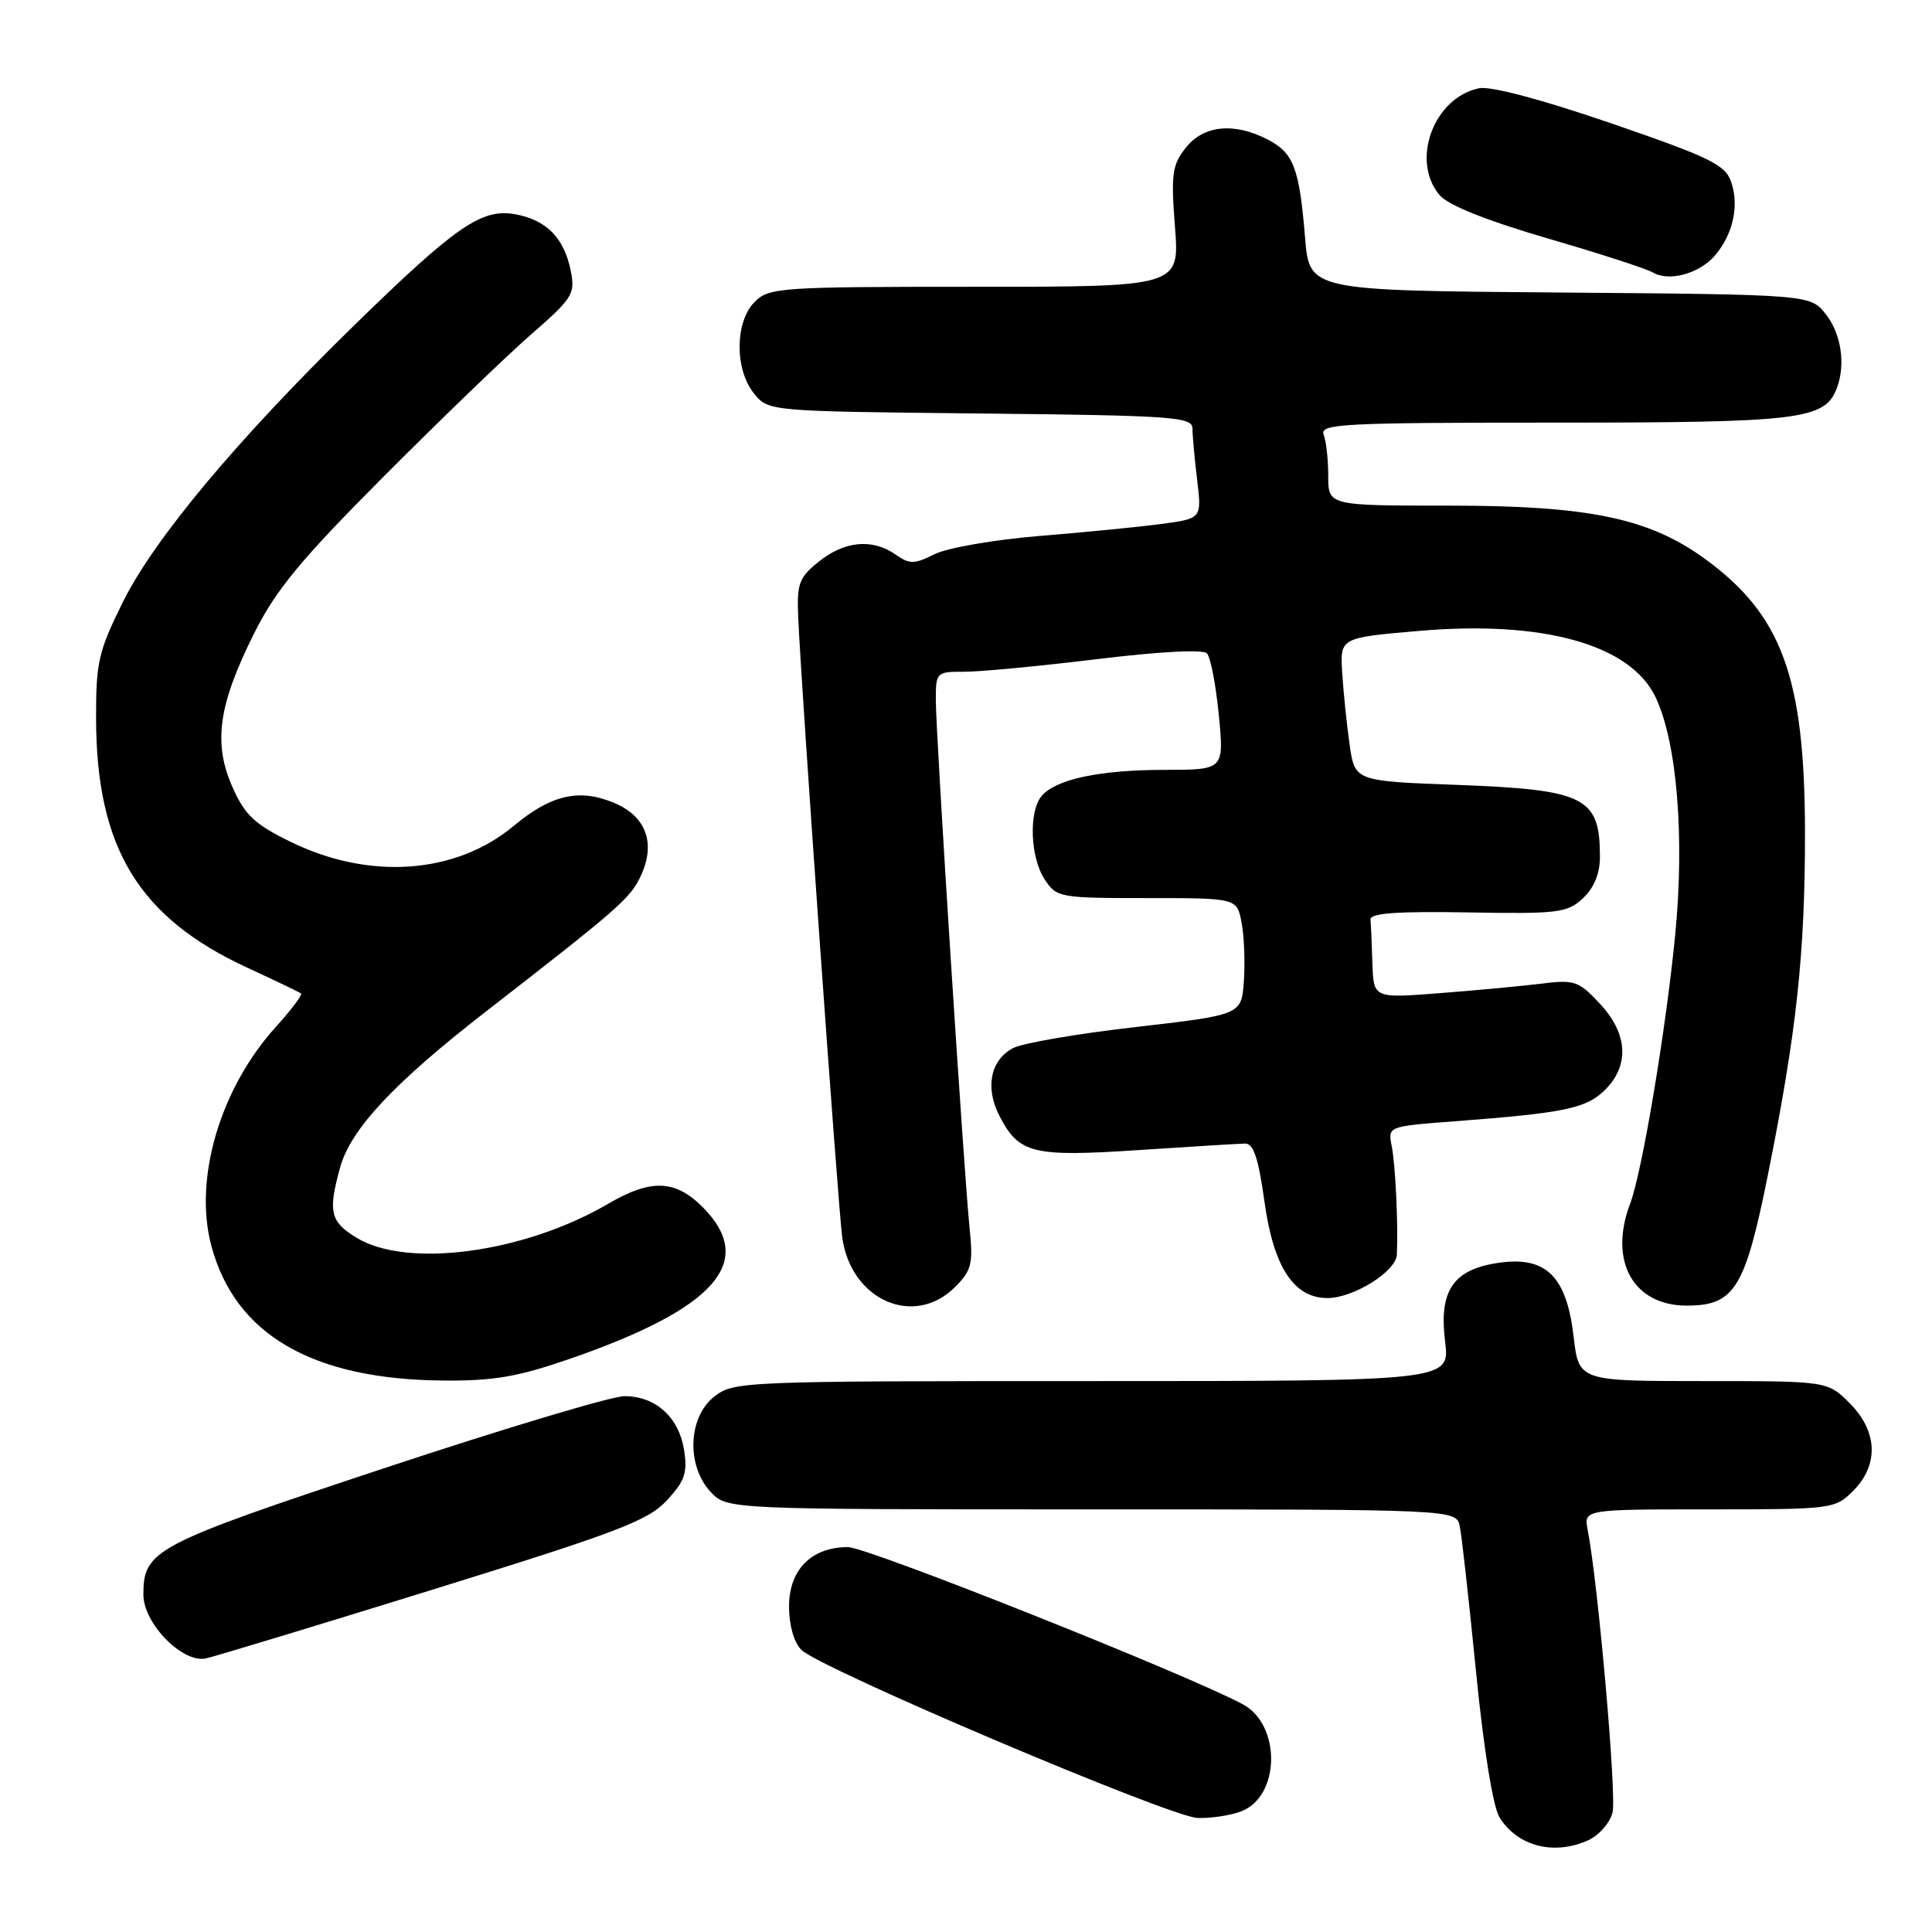 <?xml version="1.0" encoding="UTF-8" standalone="no"?>
<!DOCTYPE svg PUBLIC "-//W3C//DTD SVG 1.1//EN" "http://www.w3.org/Graphics/SVG/1.1/DTD/svg11.dtd" >
<svg xmlns="http://www.w3.org/2000/svg" xmlns:xlink="http://www.w3.org/1999/xlink" version="1.1" viewBox="0 0 256 256">
 <g >
 <path fill="currentColor"
d=" M 210.48 243.83 C 211.89 243.18 213.33 241.53 213.67 240.16 C 214.23 237.94 211.75 209.74 210.38 202.75 C 209.84 200.00 209.84 200.00 226.47 200.00 C 242.78 200.00 243.14 199.95 245.55 197.55 C 248.99 194.10 248.81 189.65 245.08 185.92 C 242.15 183.00 242.15 183.00 225.68 183.00 C 209.20 183.00 209.20 183.00 208.51 177.09 C 207.59 169.19 204.91 166.48 198.80 167.30 C 192.60 168.13 190.64 170.93 191.48 177.72 C 192.14 183.00 192.14 183.00 144.71 183.00 C 98.23 183.00 97.22 183.04 94.63 185.07 C 91.16 187.80 90.93 194.23 94.17 197.69 C 96.35 200.00 96.35 200.00 144.66 200.00 C 192.96 200.00 192.96 200.00 193.43 202.25 C 193.69 203.49 194.65 212.15 195.58 221.50 C 196.59 231.71 197.83 239.42 198.69 240.80 C 201.08 244.66 205.92 245.90 210.48 243.83 Z  M 164.45 240.02 C 169.65 238.04 169.79 228.57 164.67 225.82 C 157.19 221.82 114.94 205.00 112.36 205.00 C 107.51 205.00 104.55 207.99 104.55 212.88 C 104.55 215.33 105.20 217.63 106.18 218.61 C 108.66 221.09 155.04 240.77 158.68 240.89 C 160.44 240.95 163.03 240.56 164.45 240.02 Z  M 57.50 210.58 C 81.90 203.01 85.87 201.50 88.36 198.81 C 90.76 196.22 91.12 195.14 90.64 192.11 C 89.94 187.77 86.87 185.00 82.74 185.00 C 81.06 185.00 66.72 189.30 50.86 194.56 C 20.38 204.67 19.00 205.40 19.00 211.30 C 19.00 215.12 24.19 220.41 27.28 219.75 C 28.50 219.48 42.10 215.36 57.50 210.58 Z  M 75.54 180.04 C 94.88 173.34 100.29 167.14 93.08 159.92 C 89.46 156.31 86.23 156.20 80.60 159.50 C 69.48 166.01 53.97 168.11 47.25 164.01 C 43.74 161.87 43.44 160.57 45.08 154.65 C 46.48 149.62 52.21 143.49 64.29 134.11 C 82.01 120.35 83.49 119.06 84.88 116.12 C 86.94 111.77 85.64 108.16 81.36 106.38 C 76.75 104.45 73.02 105.31 68.09 109.42 C 60.41 115.84 48.96 116.66 38.51 111.55 C 33.71 109.20 32.45 108.01 30.79 104.26 C 28.22 98.45 28.94 93.38 33.68 83.91 C 36.56 78.15 39.84 74.18 50.87 63.11 C 58.37 55.59 67.15 47.12 70.39 44.30 C 75.88 39.52 76.24 38.94 75.63 35.90 C 74.76 31.55 72.45 29.18 68.34 28.40 C 63.86 27.56 60.46 29.90 46.90 43.14 C 31.41 58.27 20.44 71.40 16.30 79.74 C 13.04 86.31 12.71 87.75 12.73 95.24 C 12.77 112.37 18.39 121.60 32.82 128.25 C 36.49 129.94 39.68 131.47 39.89 131.64 C 40.10 131.81 38.60 133.81 36.54 136.08 C 29.16 144.25 25.64 156.19 28.00 165.06 C 31.14 176.84 41.37 182.79 58.75 182.93 C 65.42 182.99 68.64 182.43 75.54 180.04 Z  M 126.56 170.53 C 128.74 168.35 128.96 167.46 128.48 162.78 C 127.71 155.26 124.00 97.28 124.00 92.76 C 124.00 89.08 124.08 89.00 127.75 89.01 C 129.81 89.02 137.70 88.27 145.28 87.35 C 153.63 86.33 159.40 86.02 159.93 86.58 C 160.41 87.09 161.11 90.76 161.50 94.75 C 162.20 102.00 162.20 102.00 154.35 102.01 C 145.70 102.01 139.86 103.26 138.01 105.49 C 136.29 107.56 136.51 113.61 138.42 116.52 C 140.00 118.93 140.38 119.00 151.98 119.00 C 163.91 119.00 163.91 119.00 164.52 122.27 C 164.86 124.07 164.99 127.55 164.82 130.01 C 164.50 134.47 164.50 134.47 150.47 136.09 C 142.75 136.97 135.44 138.23 134.23 138.88 C 131.23 140.48 130.50 144.13 132.43 147.86 C 135.02 152.88 136.83 153.32 150.89 152.39 C 157.83 151.93 164.17 151.54 164.99 151.53 C 166.10 151.51 166.76 153.50 167.55 159.24 C 168.76 167.92 171.43 172.00 175.92 172.00 C 179.35 171.99 184.98 168.47 185.09 166.26 C 185.28 162.41 184.91 154.36 184.41 151.87 C 183.89 149.25 183.89 149.25 192.70 148.58 C 207.37 147.47 210.22 146.87 212.69 144.40 C 215.95 141.14 215.69 136.95 211.98 132.98 C 209.18 129.98 208.62 129.79 204.23 130.34 C 201.63 130.66 195.56 131.23 190.75 131.60 C 182.00 132.28 182.00 132.28 181.85 127.64 C 181.77 125.09 181.66 122.48 181.60 121.84 C 181.53 121.00 185.11 120.74 194.50 120.90 C 206.50 121.11 207.67 120.96 209.75 119.02 C 211.22 117.65 212.00 115.76 212.00 113.54 C 212.00 105.61 210.07 104.64 193.01 104.00 C 179.52 103.50 179.52 103.50 178.83 98.66 C 178.45 96.00 178.01 91.72 177.85 89.16 C 177.56 84.50 177.56 84.50 188.00 83.60 C 204.50 82.17 216.07 85.41 219.38 92.40 C 222.21 98.35 223.24 110.92 221.97 123.91 C 220.73 136.57 217.58 155.34 216.00 159.50 C 213.12 167.08 216.41 173.00 223.50 173.00 C 229.84 173.00 231.24 170.74 234.29 155.50 C 238.07 136.67 239.18 126.32 239.17 110.27 C 239.14 89.70 236.11 81.44 225.84 74.00 C 218.47 68.66 210.47 67.00 192.14 67.00 C 176.00 67.00 176.00 67.00 176.00 63.08 C 176.00 60.93 175.73 58.45 175.39 57.58 C 174.85 56.16 177.94 56.00 205.94 56.00 C 238.57 56.00 241.78 55.61 243.38 51.46 C 244.58 48.33 243.98 44.24 241.94 41.65 C 239.88 39.03 239.88 39.03 206.69 38.76 C 173.50 38.50 173.50 38.50 172.93 31.50 C 172.17 22.25 171.41 20.26 167.98 18.49 C 163.52 16.18 159.47 16.59 157.11 19.59 C 155.31 21.87 155.15 23.09 155.69 30.09 C 156.30 38.00 156.30 38.00 129.15 38.00 C 103.33 38.00 101.90 38.10 100.00 40.00 C 97.37 42.63 97.33 48.95 99.91 52.14 C 101.82 54.50 101.82 54.50 129.91 54.79 C 155.60 55.06 158.00 55.24 158.01 56.79 C 158.01 57.73 158.29 60.80 158.63 63.60 C 159.24 68.71 159.24 68.71 153.87 69.43 C 150.92 69.82 143.64 70.54 137.70 71.02 C 131.76 71.51 125.52 72.59 123.84 73.43 C 121.13 74.78 120.53 74.79 118.67 73.48 C 115.61 71.34 111.93 71.67 108.53 74.39 C 105.89 76.50 105.58 77.32 105.76 81.63 C 106.11 90.37 111.01 159.39 111.59 163.87 C 112.68 172.25 121.09 176.00 126.56 170.53 Z  M 227.26 33.83 C 229.65 31.01 230.47 27.25 229.39 24.11 C 228.60 21.82 226.62 20.86 213.49 16.34 C 204.32 13.19 197.53 11.39 196.00 11.69 C 189.99 12.91 186.88 21.27 190.75 25.85 C 191.89 27.19 196.87 29.19 205.00 31.57 C 211.88 33.57 218.18 35.61 219.00 36.10 C 221.15 37.37 225.21 36.26 227.26 33.83 Z "/>
</g>
</svg>